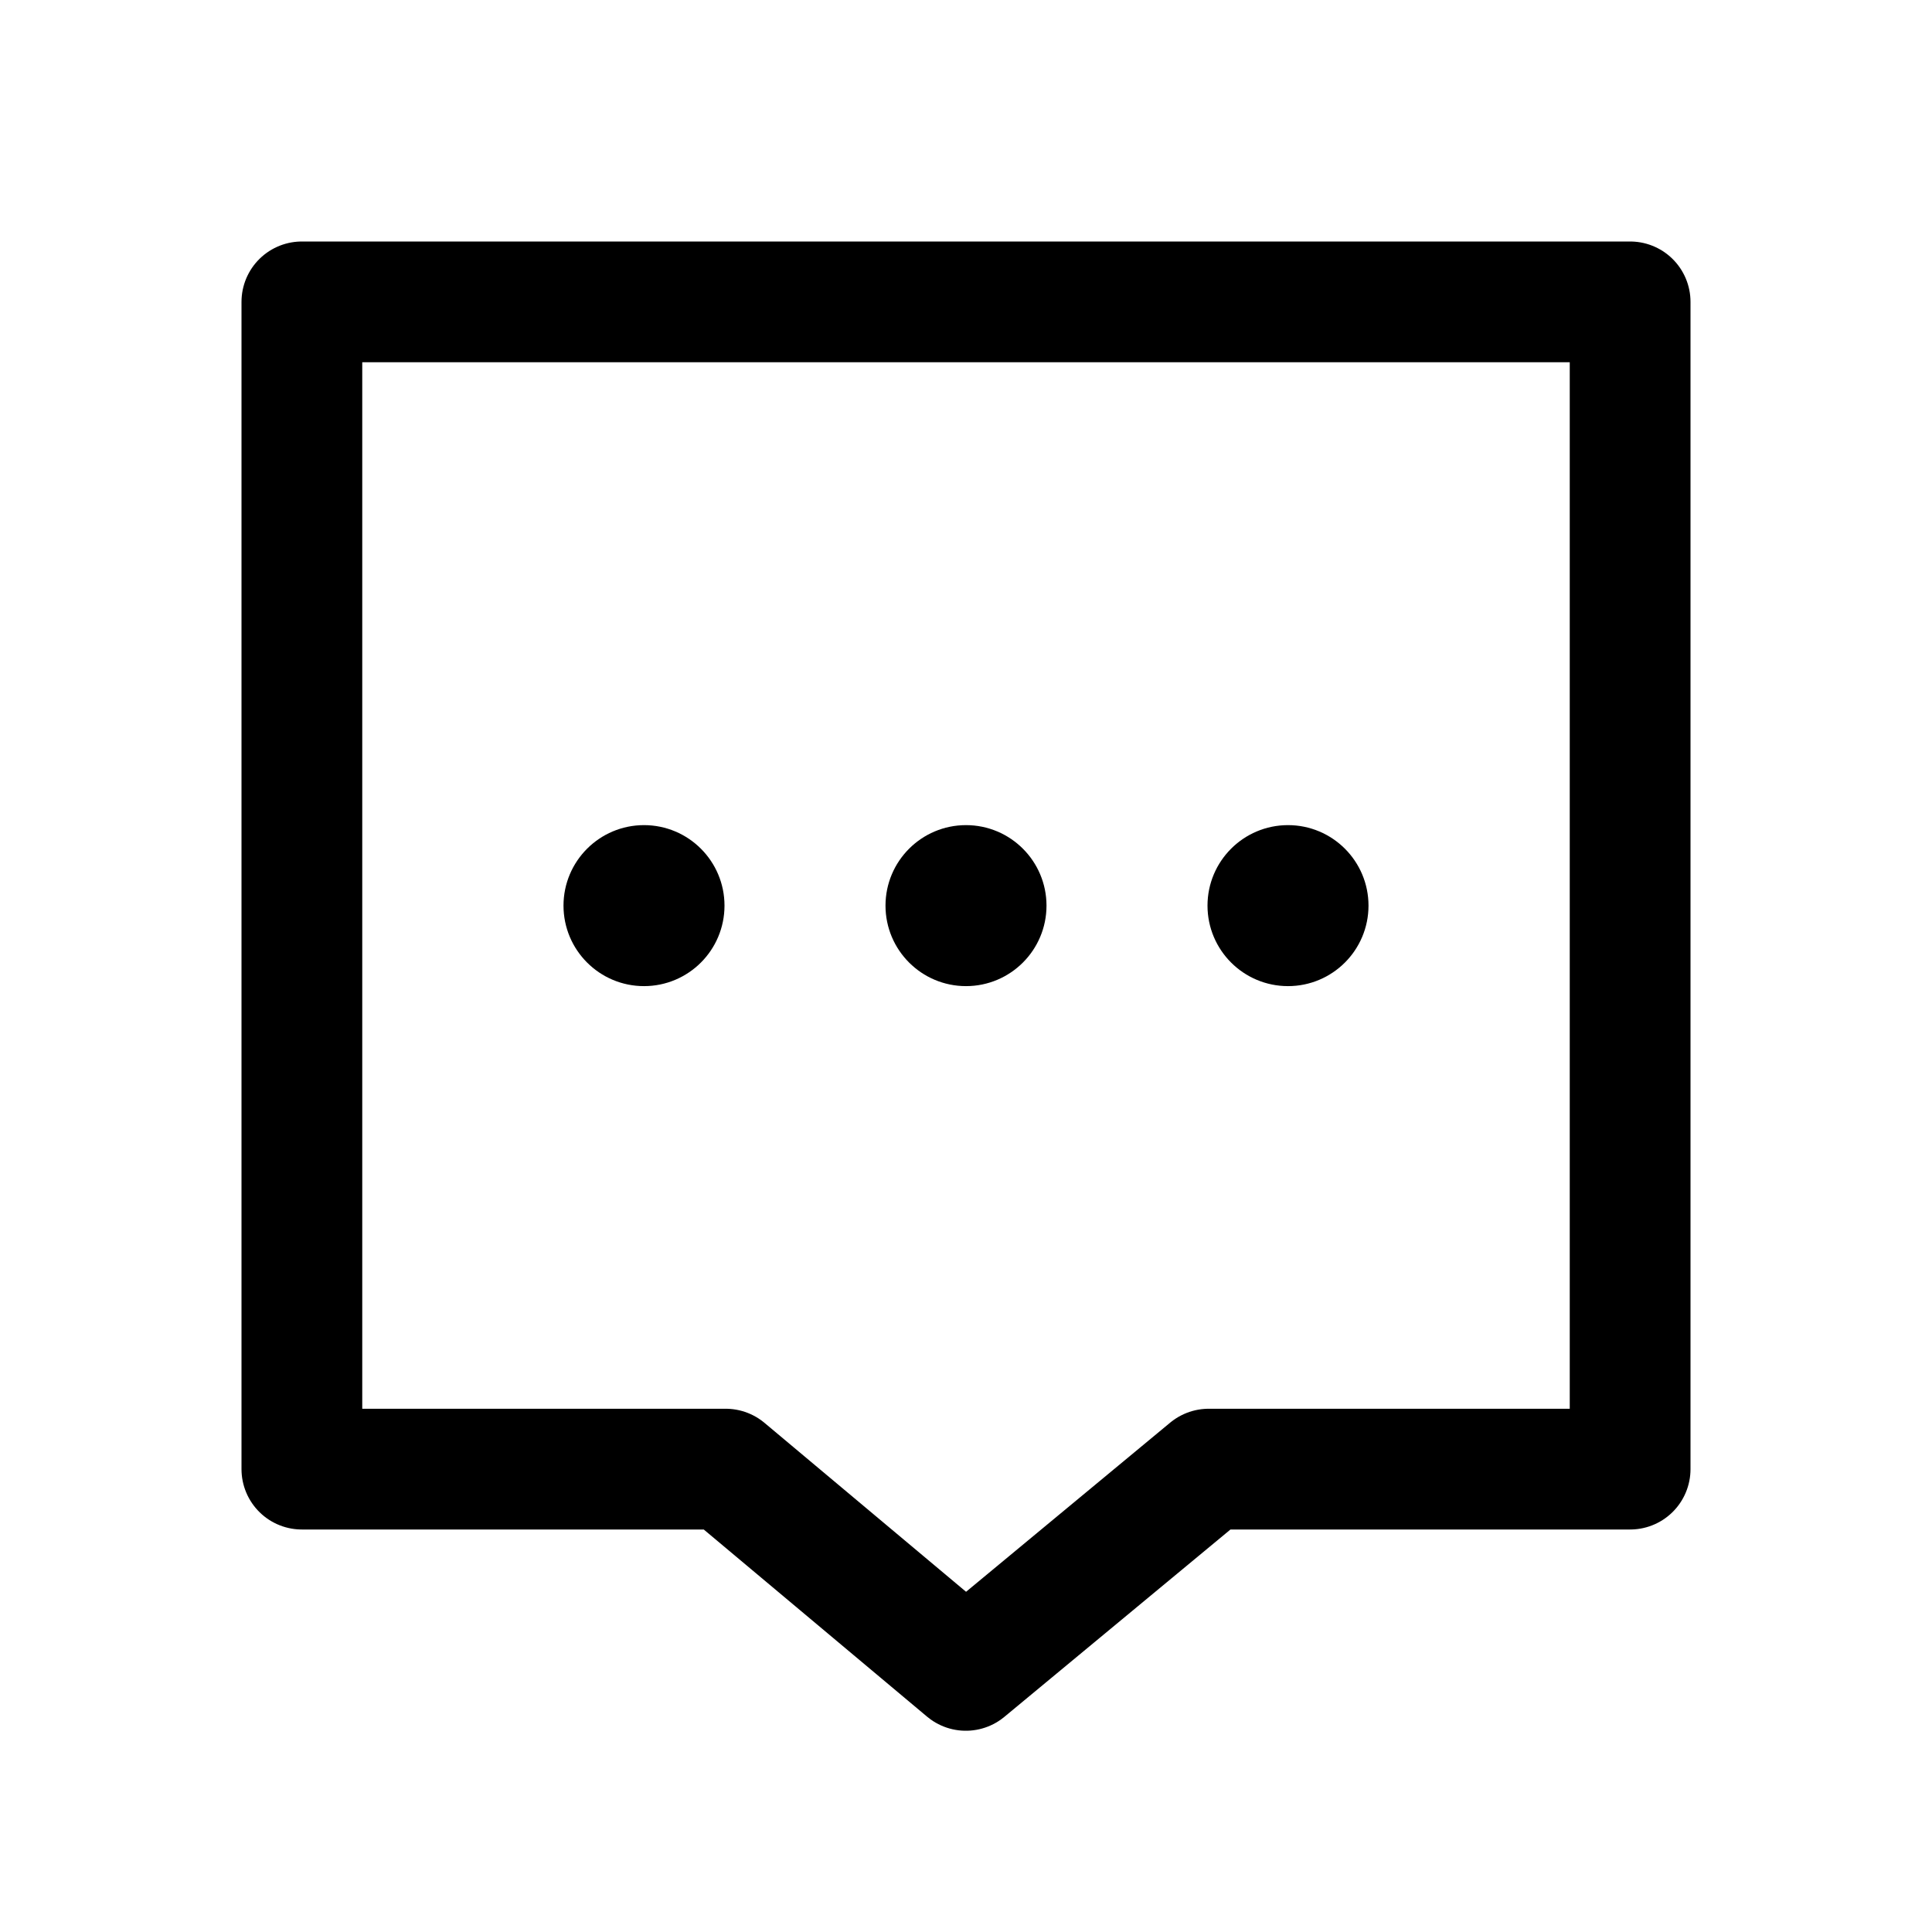 <svg width="24" height="24" viewBox="0 0 24 24" fill="none" xmlns="http://www.w3.org/2000/svg">
<path d="M3.75 3.75H20.25V18.25H15.015L11.998 20.75L9.015 18.25H3.75V3.75Z" stroke="currentColor" stroke-width="1.5" stroke-linejoin="round"/>
<path d="M7.25 11.25C7.25 11.664 7.586 12 8 12C8.414 12 8.75 11.664 8.75 11.25C8.75 10.836 8.414 10.5 8 10.5C7.586 10.5 7.25 10.836 7.25 11.25ZM11.25 11.25C11.25 11.664 11.586 12 12 12C12.414 12 12.75 11.664 12.75 11.25C12.75 10.836 12.414 10.5 12 10.5C11.586 10.5 11.25 10.836 11.25 11.25ZM15.25 11.25C15.25 11.664 15.586 12 16 12C16.414 12 16.75 11.664 16.75 11.25C16.75 10.836 16.414 10.5 16 10.5C15.586 10.5 15.25 10.836 15.25 11.25Z" fill="currentColor" stroke="currentColor" stroke-width="0.5" stroke-linecap="square"/>
</svg>
